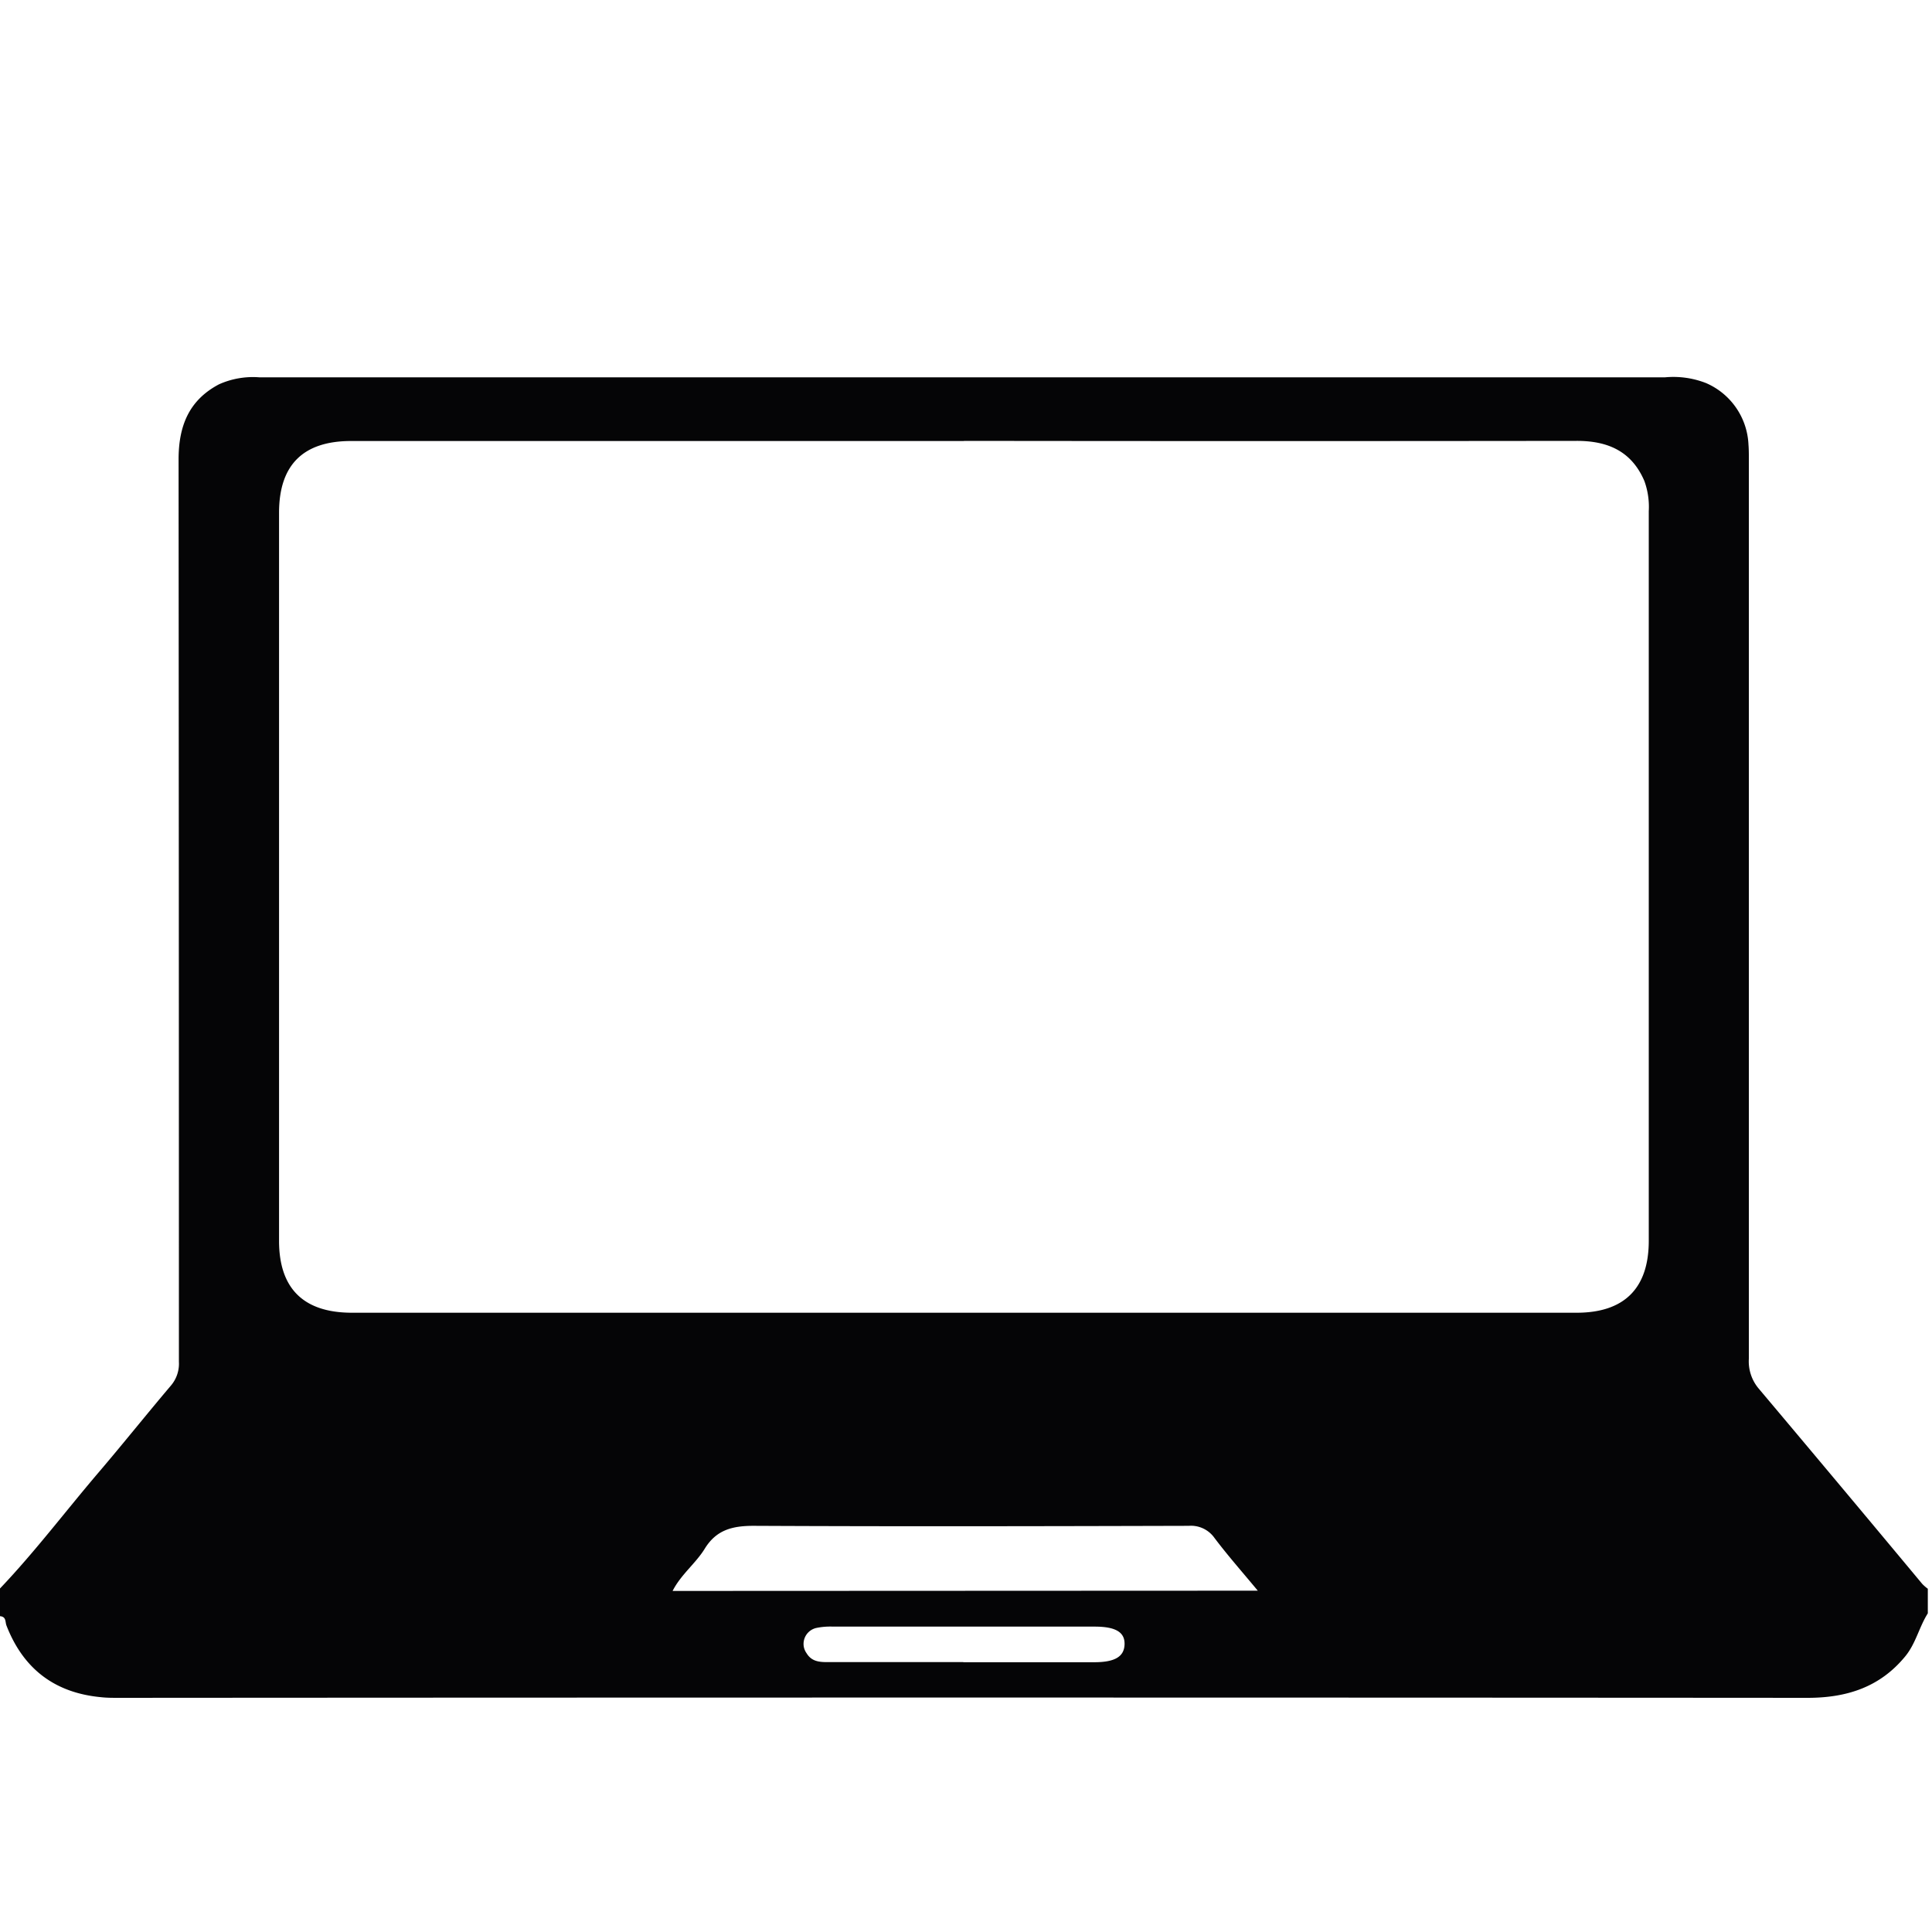 <svg id="Layer_1" data-name="Layer 1" xmlns="http://www.w3.org/2000/svg" viewBox="0 0 300 300"><defs><style>.cls-1{fill:#050506;}</style></defs><path id="Path_4144" data-name="Path 4144" class="cls-1" d="M0,246.66c5.48-5.76,10.26-12.11,15.42-18.15,3.76-4.41,7.38-8.95,11.13-13.37a5.23,5.23,0,0,0,1.23-3.69q0-70-.05-140.09c0-5.12,1.54-9.18,6.27-11.68a12.89,12.89,0,0,1,6.27-1.09H258.55a13.94,13.94,0,0,1,6.33.88A10.93,10.93,0,0,1,271.5,69c.08,1,.06,2.07.06,3.1q0,69.45,0,138.9a6.54,6.54,0,0,0,1.49,4.57q12.75,15.14,25.42,30.36a6.47,6.47,0,0,0,.88.77v3.82c-1.35,2.13-1.86,4.67-3.49,6.66-3.94,4.81-9.1,6.46-15.19,6.46q-131.17-.09-262.35,0c-.88,0-1.75,0-2.63-.1C8.45,262.86,3.6,259.1,1,252.4c-.21-.54,0-1.36-1-1.44ZM149.67,68.48H54.53q-11.19,0-11.2,11.13,0,56.53,0,113.06c0,7.38,3.77,11.13,11.21,11.17,4.78,0,9.56,0,14.34,0H244.82c7.39,0,11.2-3.79,11.2-11.17q0-56.65,0-113.3a11.76,11.76,0,0,0-.69-4.7c-2-4.65-5.72-6.22-10.53-6.21q-47.55.06-95.12,0ZM195.31,247c-2.45-2.95-4.69-5.49-6.72-8.18a4.47,4.47,0,0,0-4-1.89c-22.53.06-45.05.11-67.58,0-3.33,0-5.79.65-7.57,3.54-1.41,2.3-3.69,4-5,6.57ZM149.6,258.11h20.31c3.18,0,4.64-.85,4.71-2.75s-1.36-2.78-4.64-2.78q-20.31,0-40.62,0a10.87,10.87,0,0,0-2.61.21,2.54,2.54,0,0,0-1.92,3,2.61,2.61,0,0,0,.42.93c.78,1.29,2,1.38,3.32,1.37h21Z"/></svg>